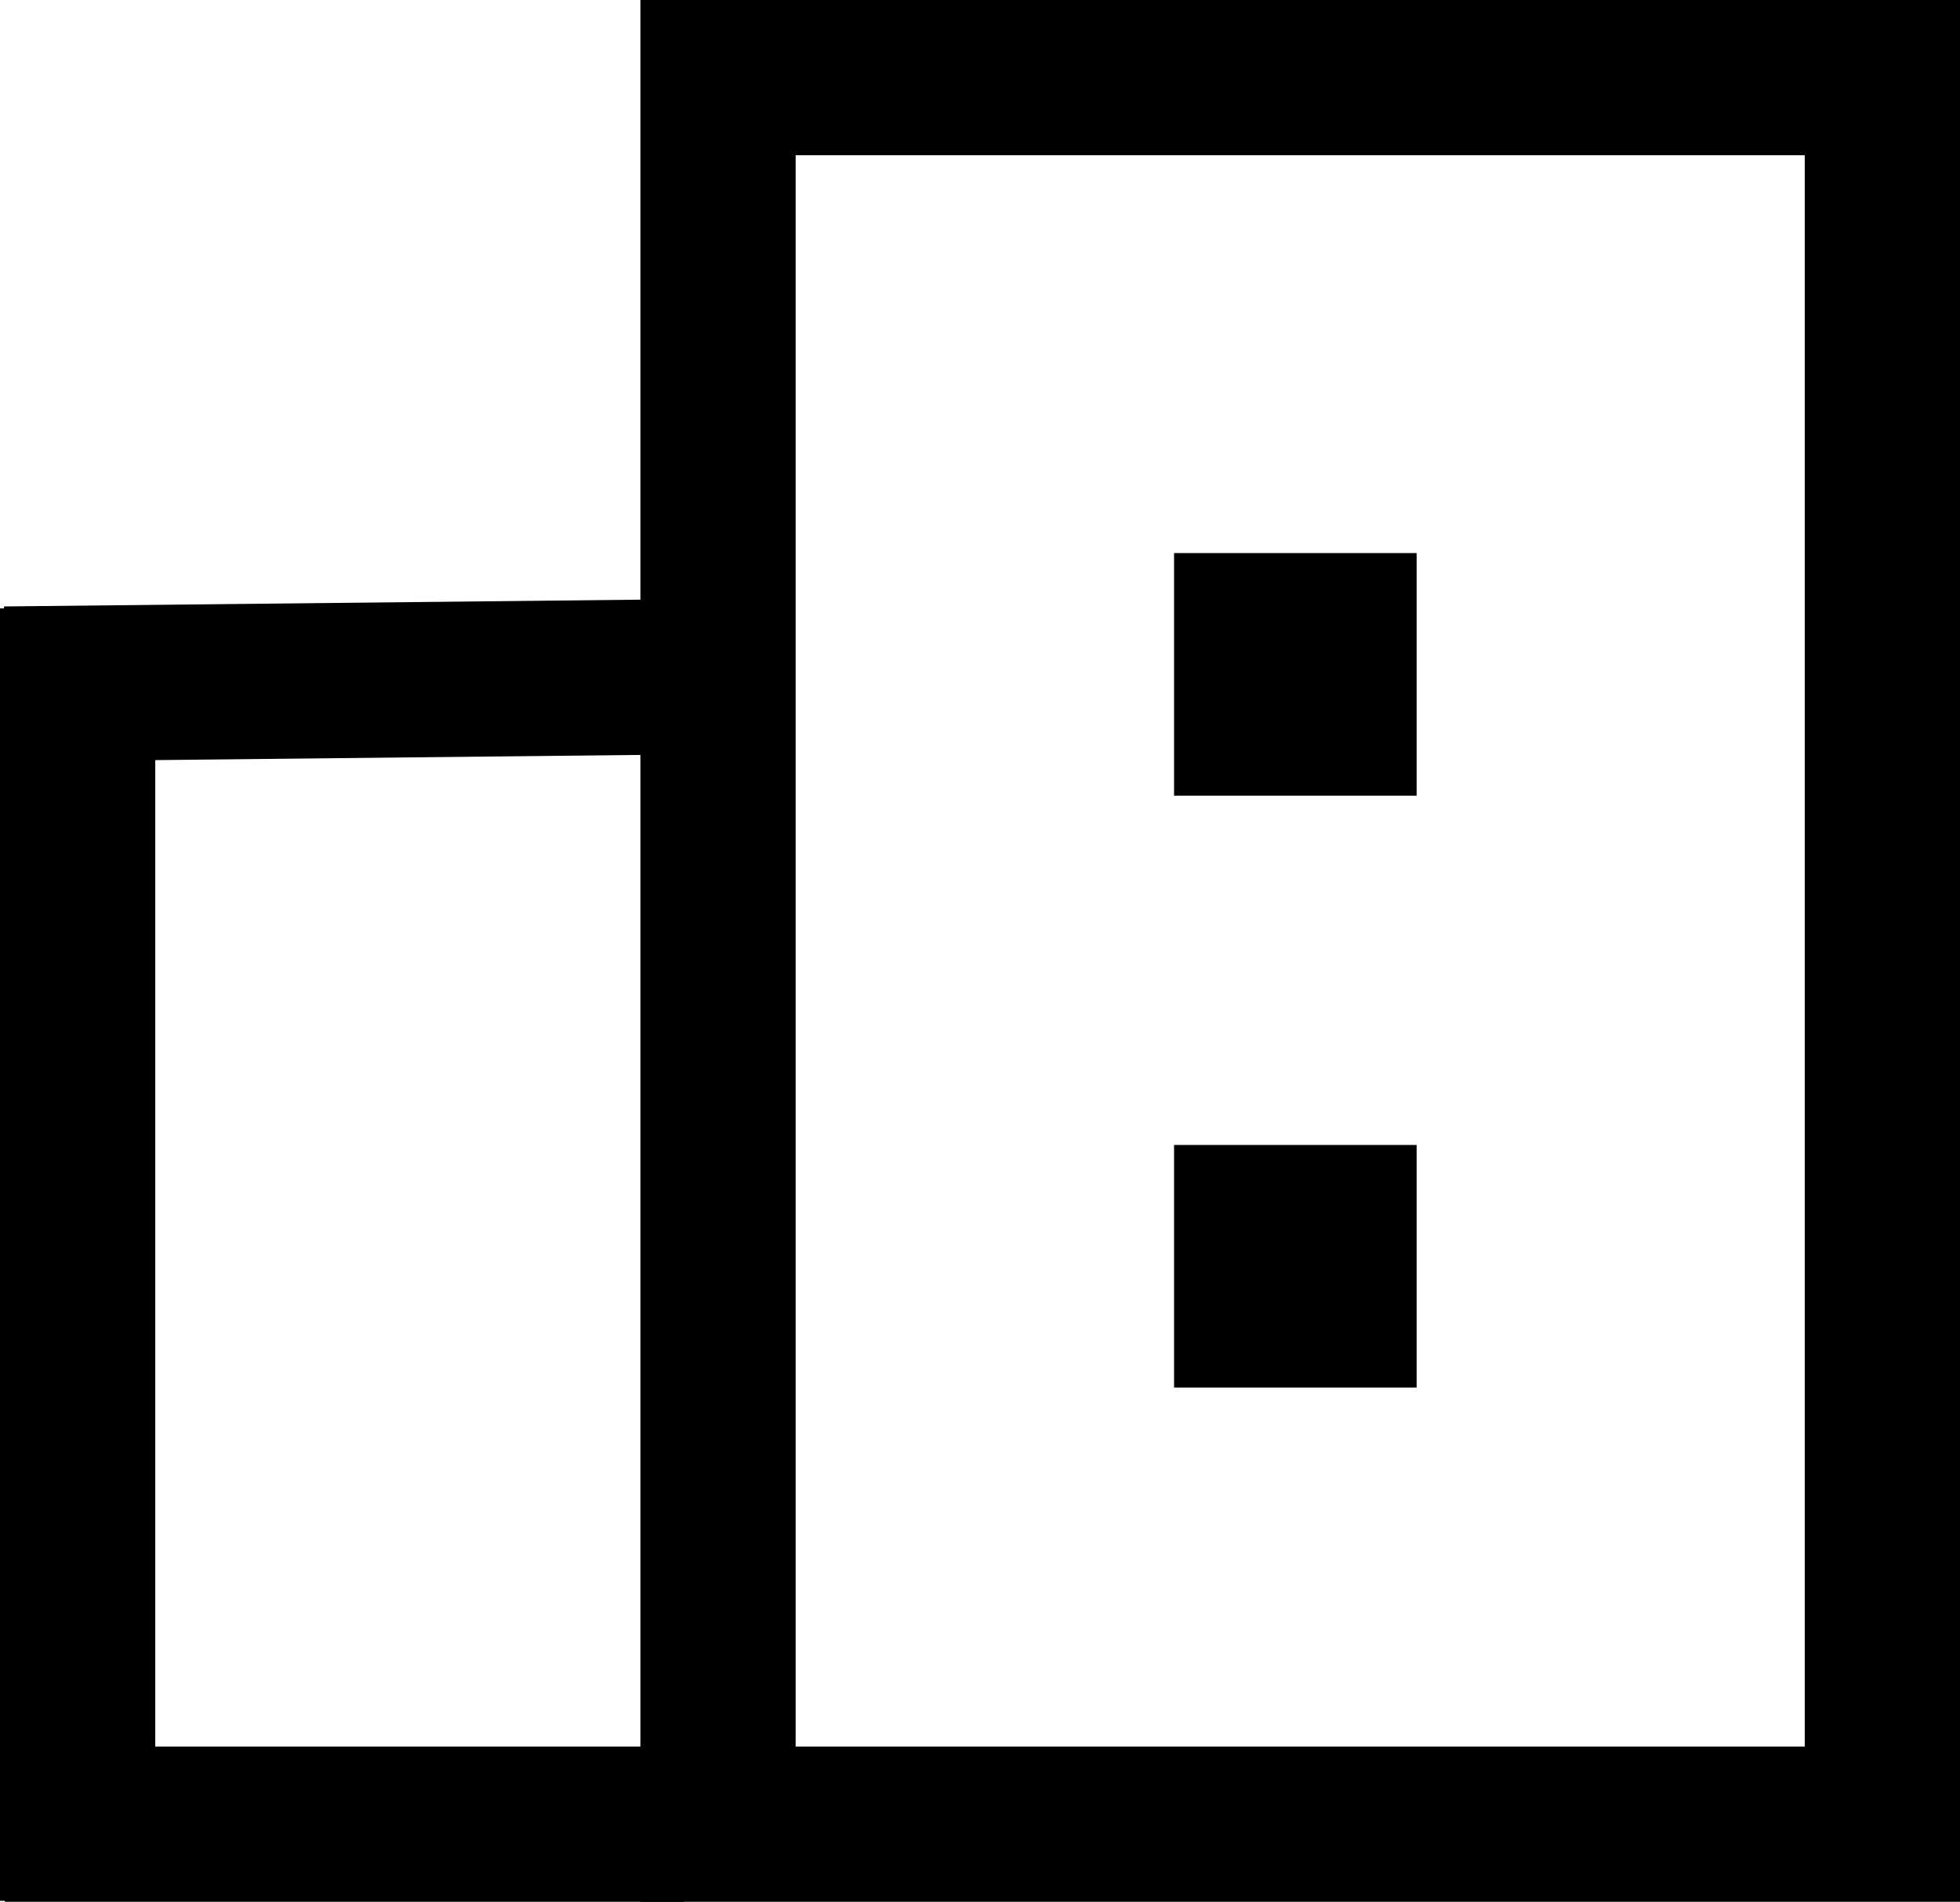 <svg xmlns="http://www.w3.org/2000/svg" viewBox="0 0 202 196">
  <defs>
    <style>
      .cls-1, .cls-3 {
        fill: none;
      }

      .cls-1 {
        stroke: #000;
        stroke-width: 16px;
      }

      .cls-2 {
        stroke: none;
      }
    </style>
  </defs>
  <g id="building" transform="translate(-361 -441)">
    <g id="Rectangle_11" data-name="Rectangle 11" class="cls-1" transform="translate(427 441)">
      <rect class="cls-2" width="136" height="196"/>
      <rect class="cls-3" x="8" y="8" width="120" height="180"/>
    </g>
    <path id="Path_72" data-name="Path 72" class="cls-1" d="M70,0H0" transform="translate(361.5 629)"/>
    <line id="Line_2" data-name="Line 2" class="cls-1" y1="133.2" transform="translate(369 503.7)"/>
    <path id="Path_71" data-name="Path 71" class="cls-1" d="M0,.8,75,0" transform="translate(361.5 510.7)"/>
    <rect id="Rectangle_12" data-name="Rectangle 12" width="25" height="25" transform="translate(482 498)"/>
    <rect id="Rectangle_13" data-name="Rectangle 13" width="25" height="25" transform="translate(482 559)"/>
  </g>
</svg>
